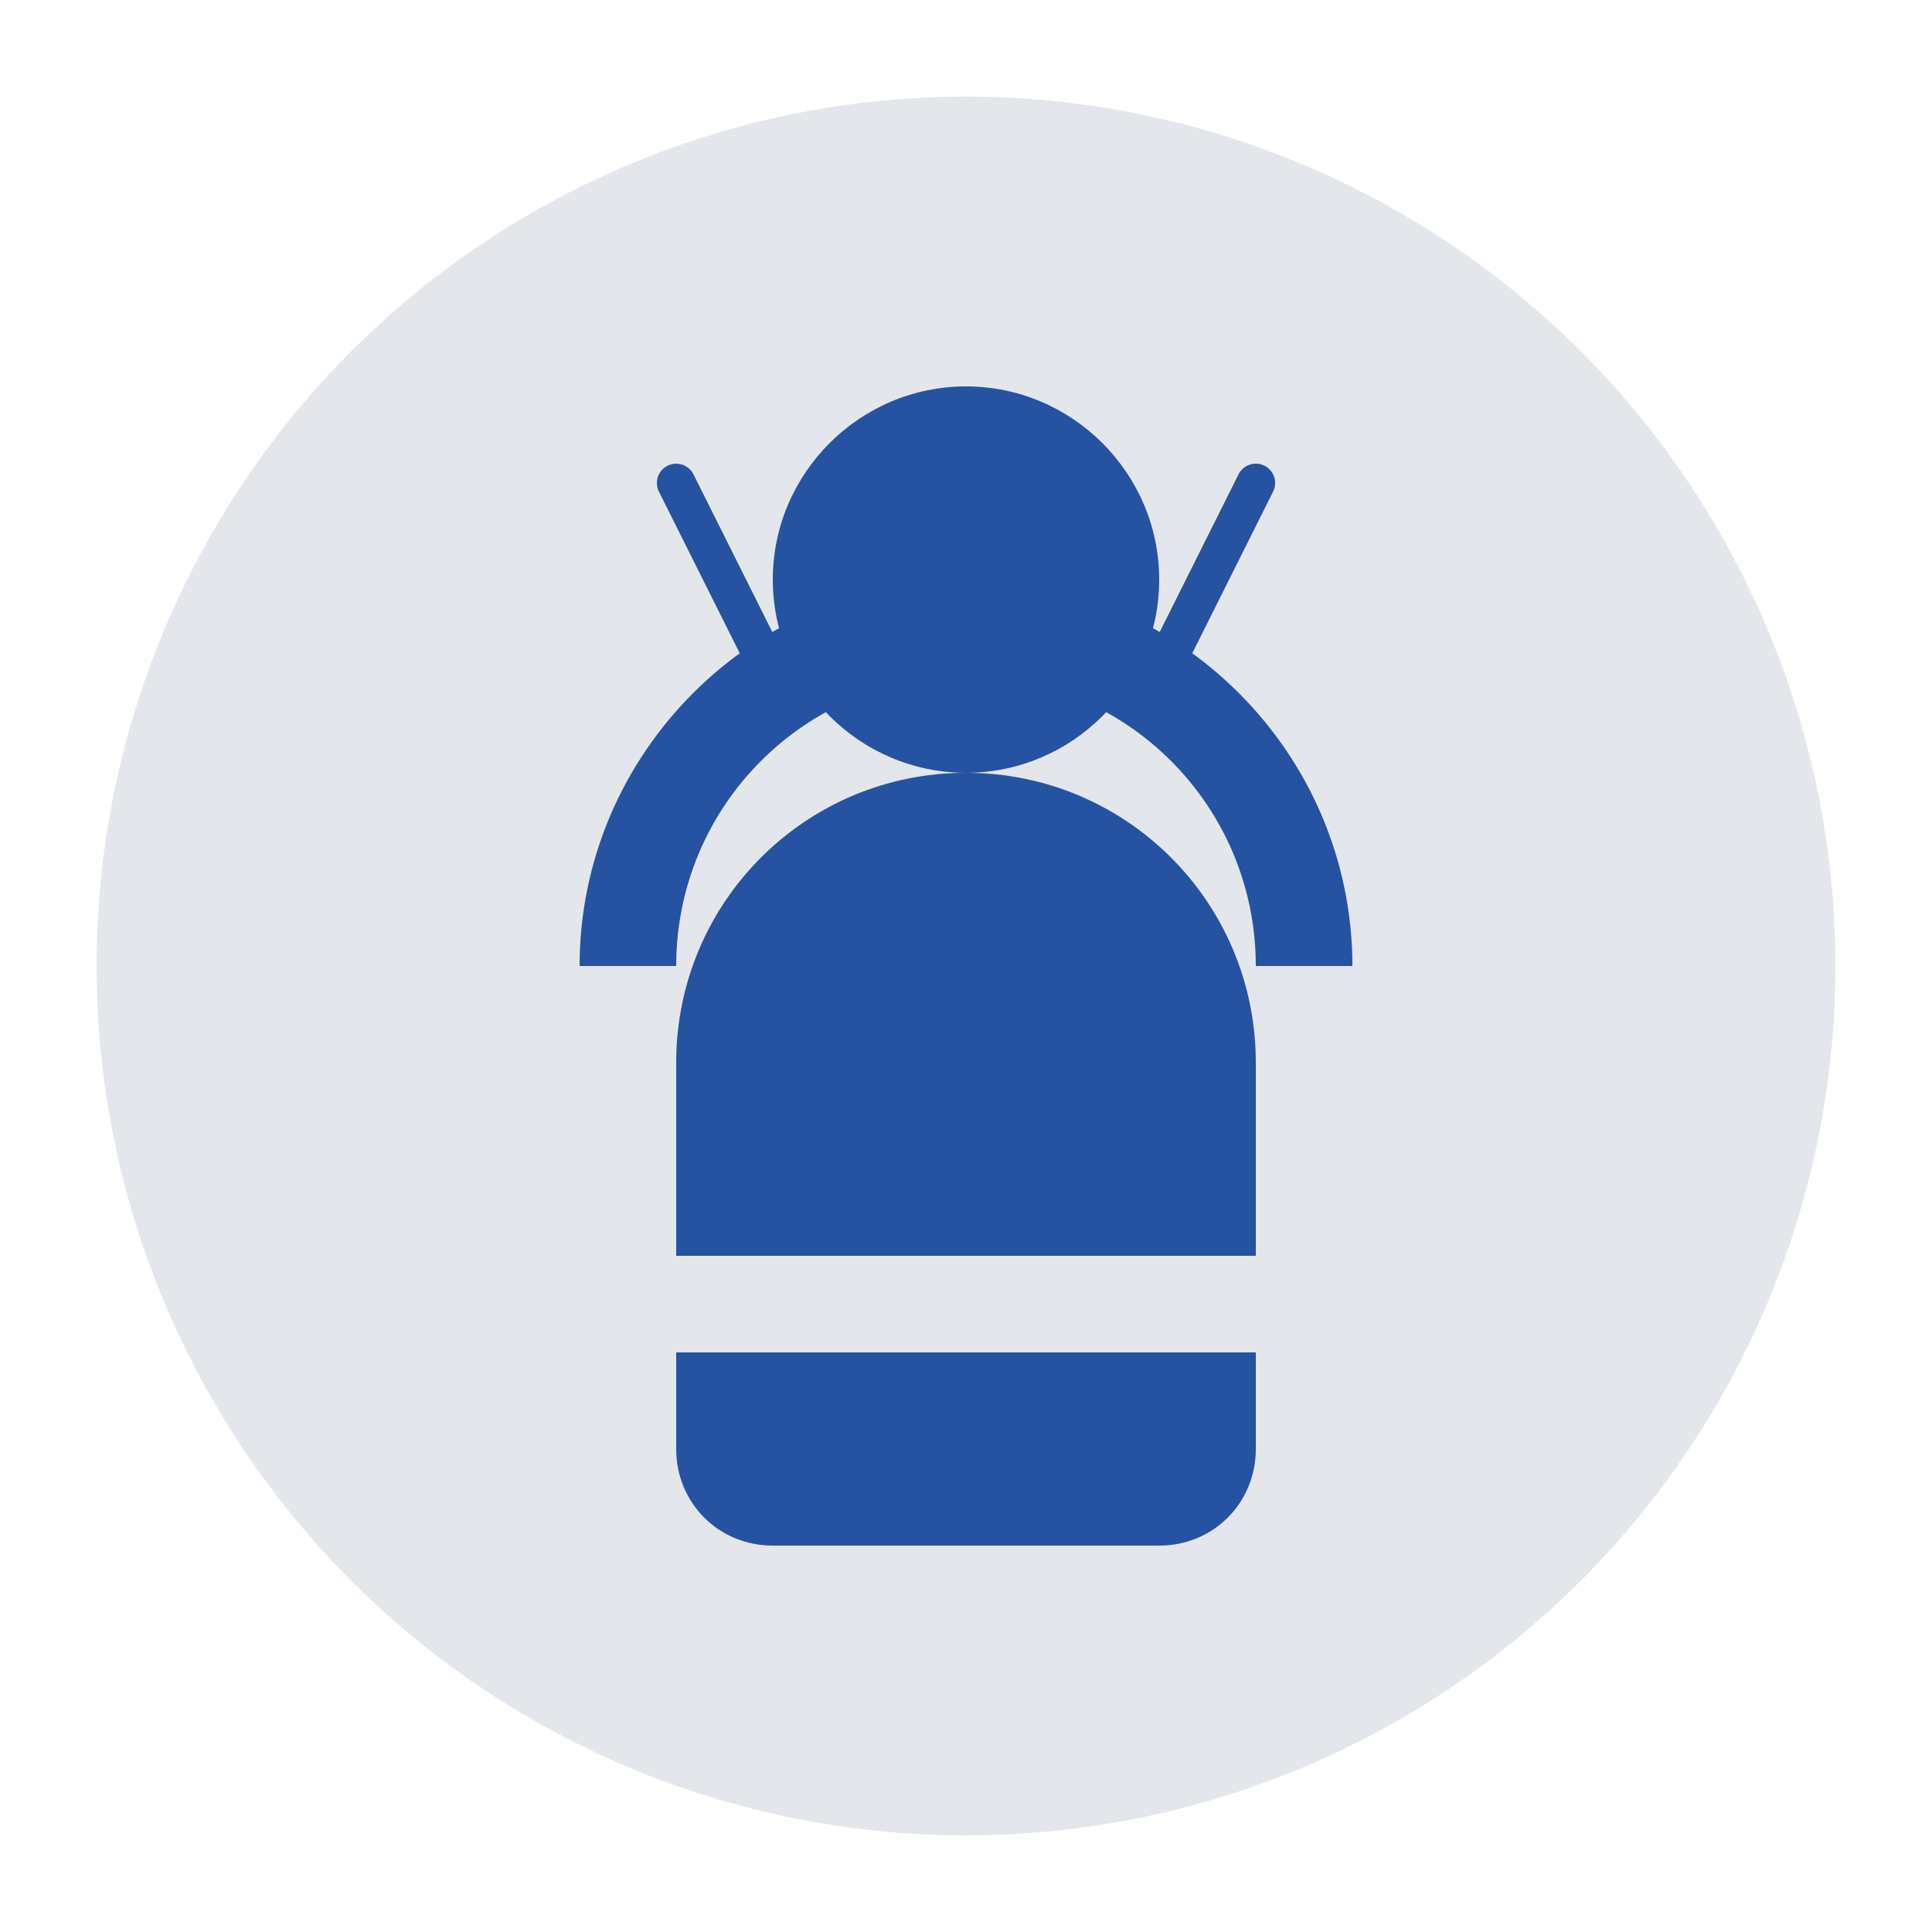 <svg xmlns="http://www.w3.org/2000/svg" viewBox="0 0 100 100" fill="#2553A1">
  <circle cx="50" cy="50" r="45" fill="#E3E6EA" />
  <path d="M50 20c-5.5 0-10 4.5-10 10s4.5 10 10 10 10-4.5 10-10-4.5-10-10-10zm-15 35c0-8.3 6.7-15 15-15s15 6.7 15 15v10H35V55z" />
  <path d="M65 60v5H35v-5c0-8.3 6.7-15 15-15s15 6.7 15 15zm-30 10h30v5c0 2.8-2.2 5-5 5H40c-2.8 0-5-2.2-5-5v-5z" />
  <path d="M70 50h-5c0-8.3-6.7-15-15-15s-15 6.7-15 15h-5c0-11 9-20 20-20s20 9 20 20z" />
  <path d="M60 35l5-10M40 35l-5-10" stroke="#2553A1" stroke-width="2" stroke-linecap="round" />
</svg>
